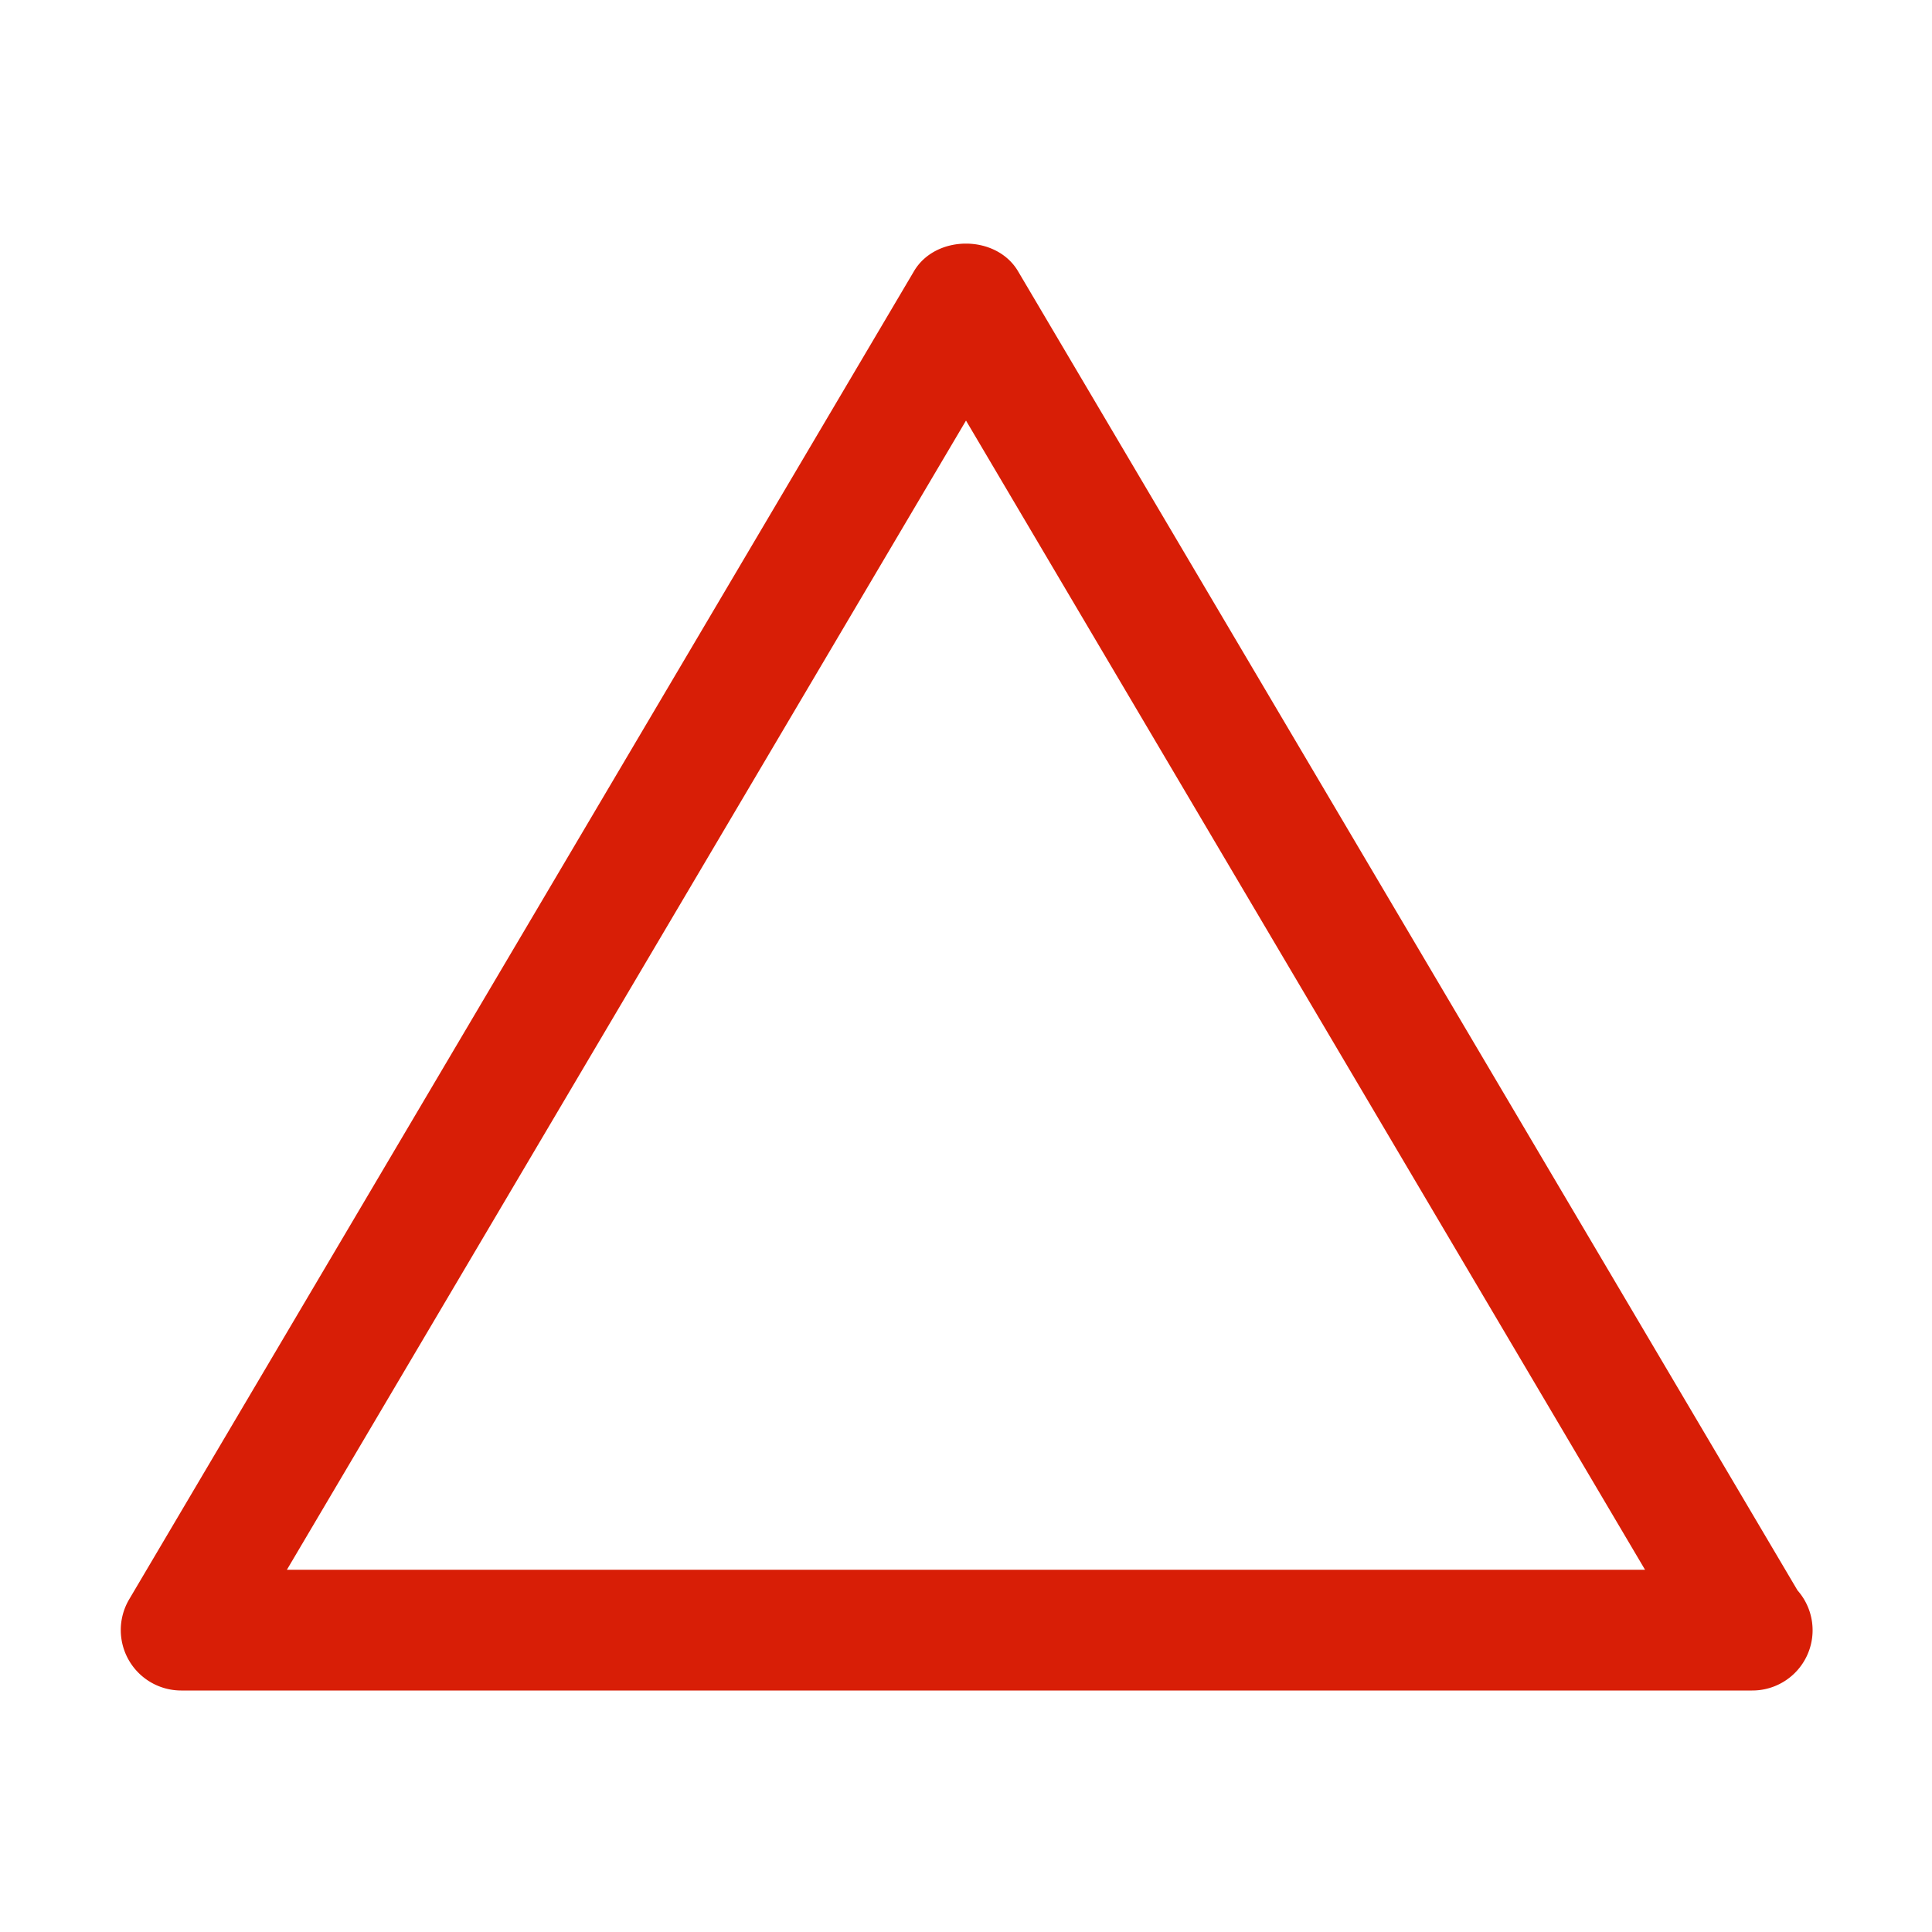 <?xml version="1.0" standalone="no"?><!DOCTYPE svg PUBLIC "-//W3C//DTD SVG 1.1//EN" "http://www.w3.org/Graphics/SVG/1.1/DTD/svg11.dtd"><svg t="1687243606203" class="icon" viewBox="0 0 1024 1024" version="1.1" xmlns="http://www.w3.org/2000/svg" p-id="22141" xmlns:xlink="http://www.w3.org/1999/xlink" width="32" height="32"><path d="M928.64 896a2.144 2.144 0 0 1-0.64 0H96a32.032 32.032 0 0 1-27.552-48.288l416-704c11.488-19.456 43.552-19.456 55.104 0l413.152 699.2A31.936 31.936 0 0 1 928.64 896zM152.064 832h719.84L512 222.912 152.064 832z" fill="#d81e06" p-id="22142"></path></svg>
